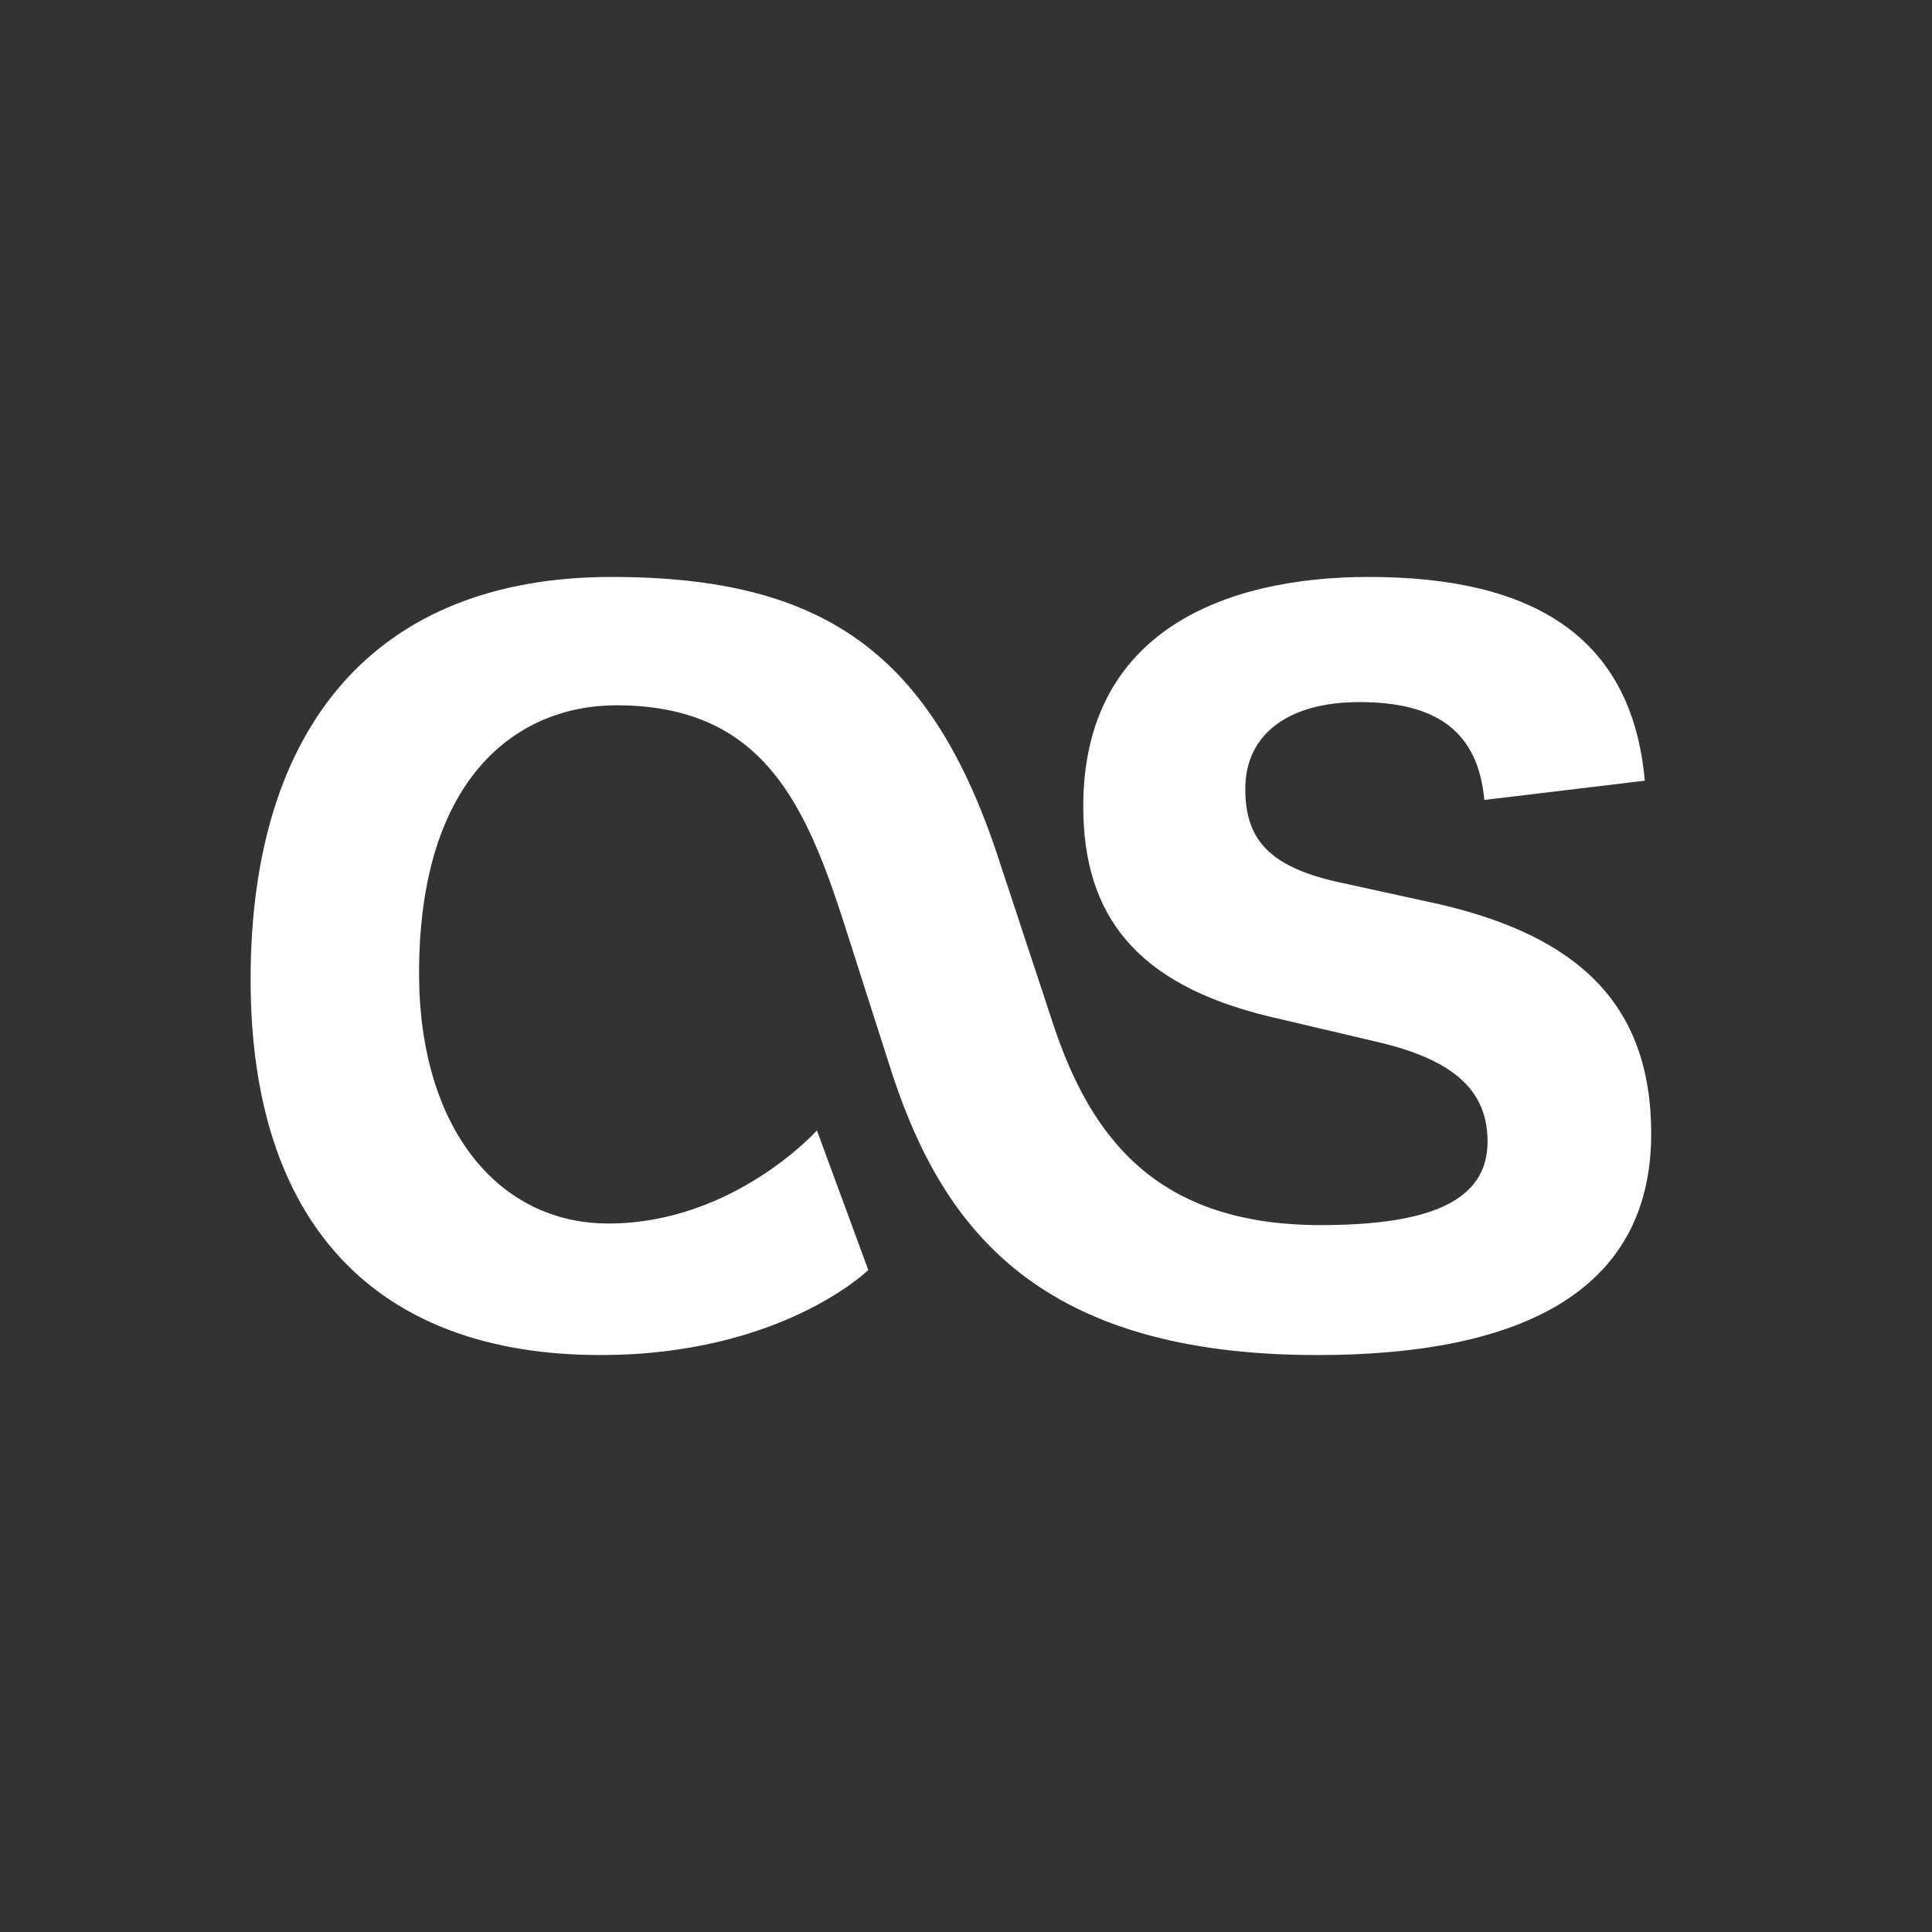 <svg xmlns="http://www.w3.org/2000/svg" id="lastfm" viewBox="0 0 512 512">
  <rect x="0" y="0" width="512" height="512" fill="#333333" stroke="none"/>
  <path fill="#fff" d="M230.104 336.568l-13.607-36.988c0 0-22.11 24.66-55.268 24.66 -29.341 0-50.172-25.512-50.172-66.328 0-52.293 26.359-71.001 52.297-71.001 37.412 0 49.316 24.234 59.522 55.273l13.607 42.518c13.603 41.236 39.113 74.402 112.666 74.402 52.727 0 88.437-16.155 88.437-58.672 0-34.438-19.56-52.297-56.125-60.802l-27.209-5.951c-18.707-4.252-24.233-11.906-24.233-24.659 0-14.456 11.478-22.96 30.189-22.96 20.406 0 31.458 7.653 33.162 25.935l42.516-5.103c-3.402-38.263-29.761-53.996-73.127-53.996 -38.266 0-75.68 14.456-75.68 60.799 0 28.912 14.029 47.197 49.315 55.697l28.916 6.801c21.683 5.104 28.908 14.031 28.908 26.363 0 15.73-15.305 22.107-44.218 22.107 -42.941 0-60.794-22.534-70.999-53.574l-14.032-42.513c-17.854-55.271-46.342-75.68-102.892-75.68 -62.499-0.001-95.663 39.538-95.663 106.715 0 64.628 33.164 99.489 92.689 99.489C207.141 359.1 230.104 336.568 230.104 336.568L230.104 336.568z"/>
</svg>
